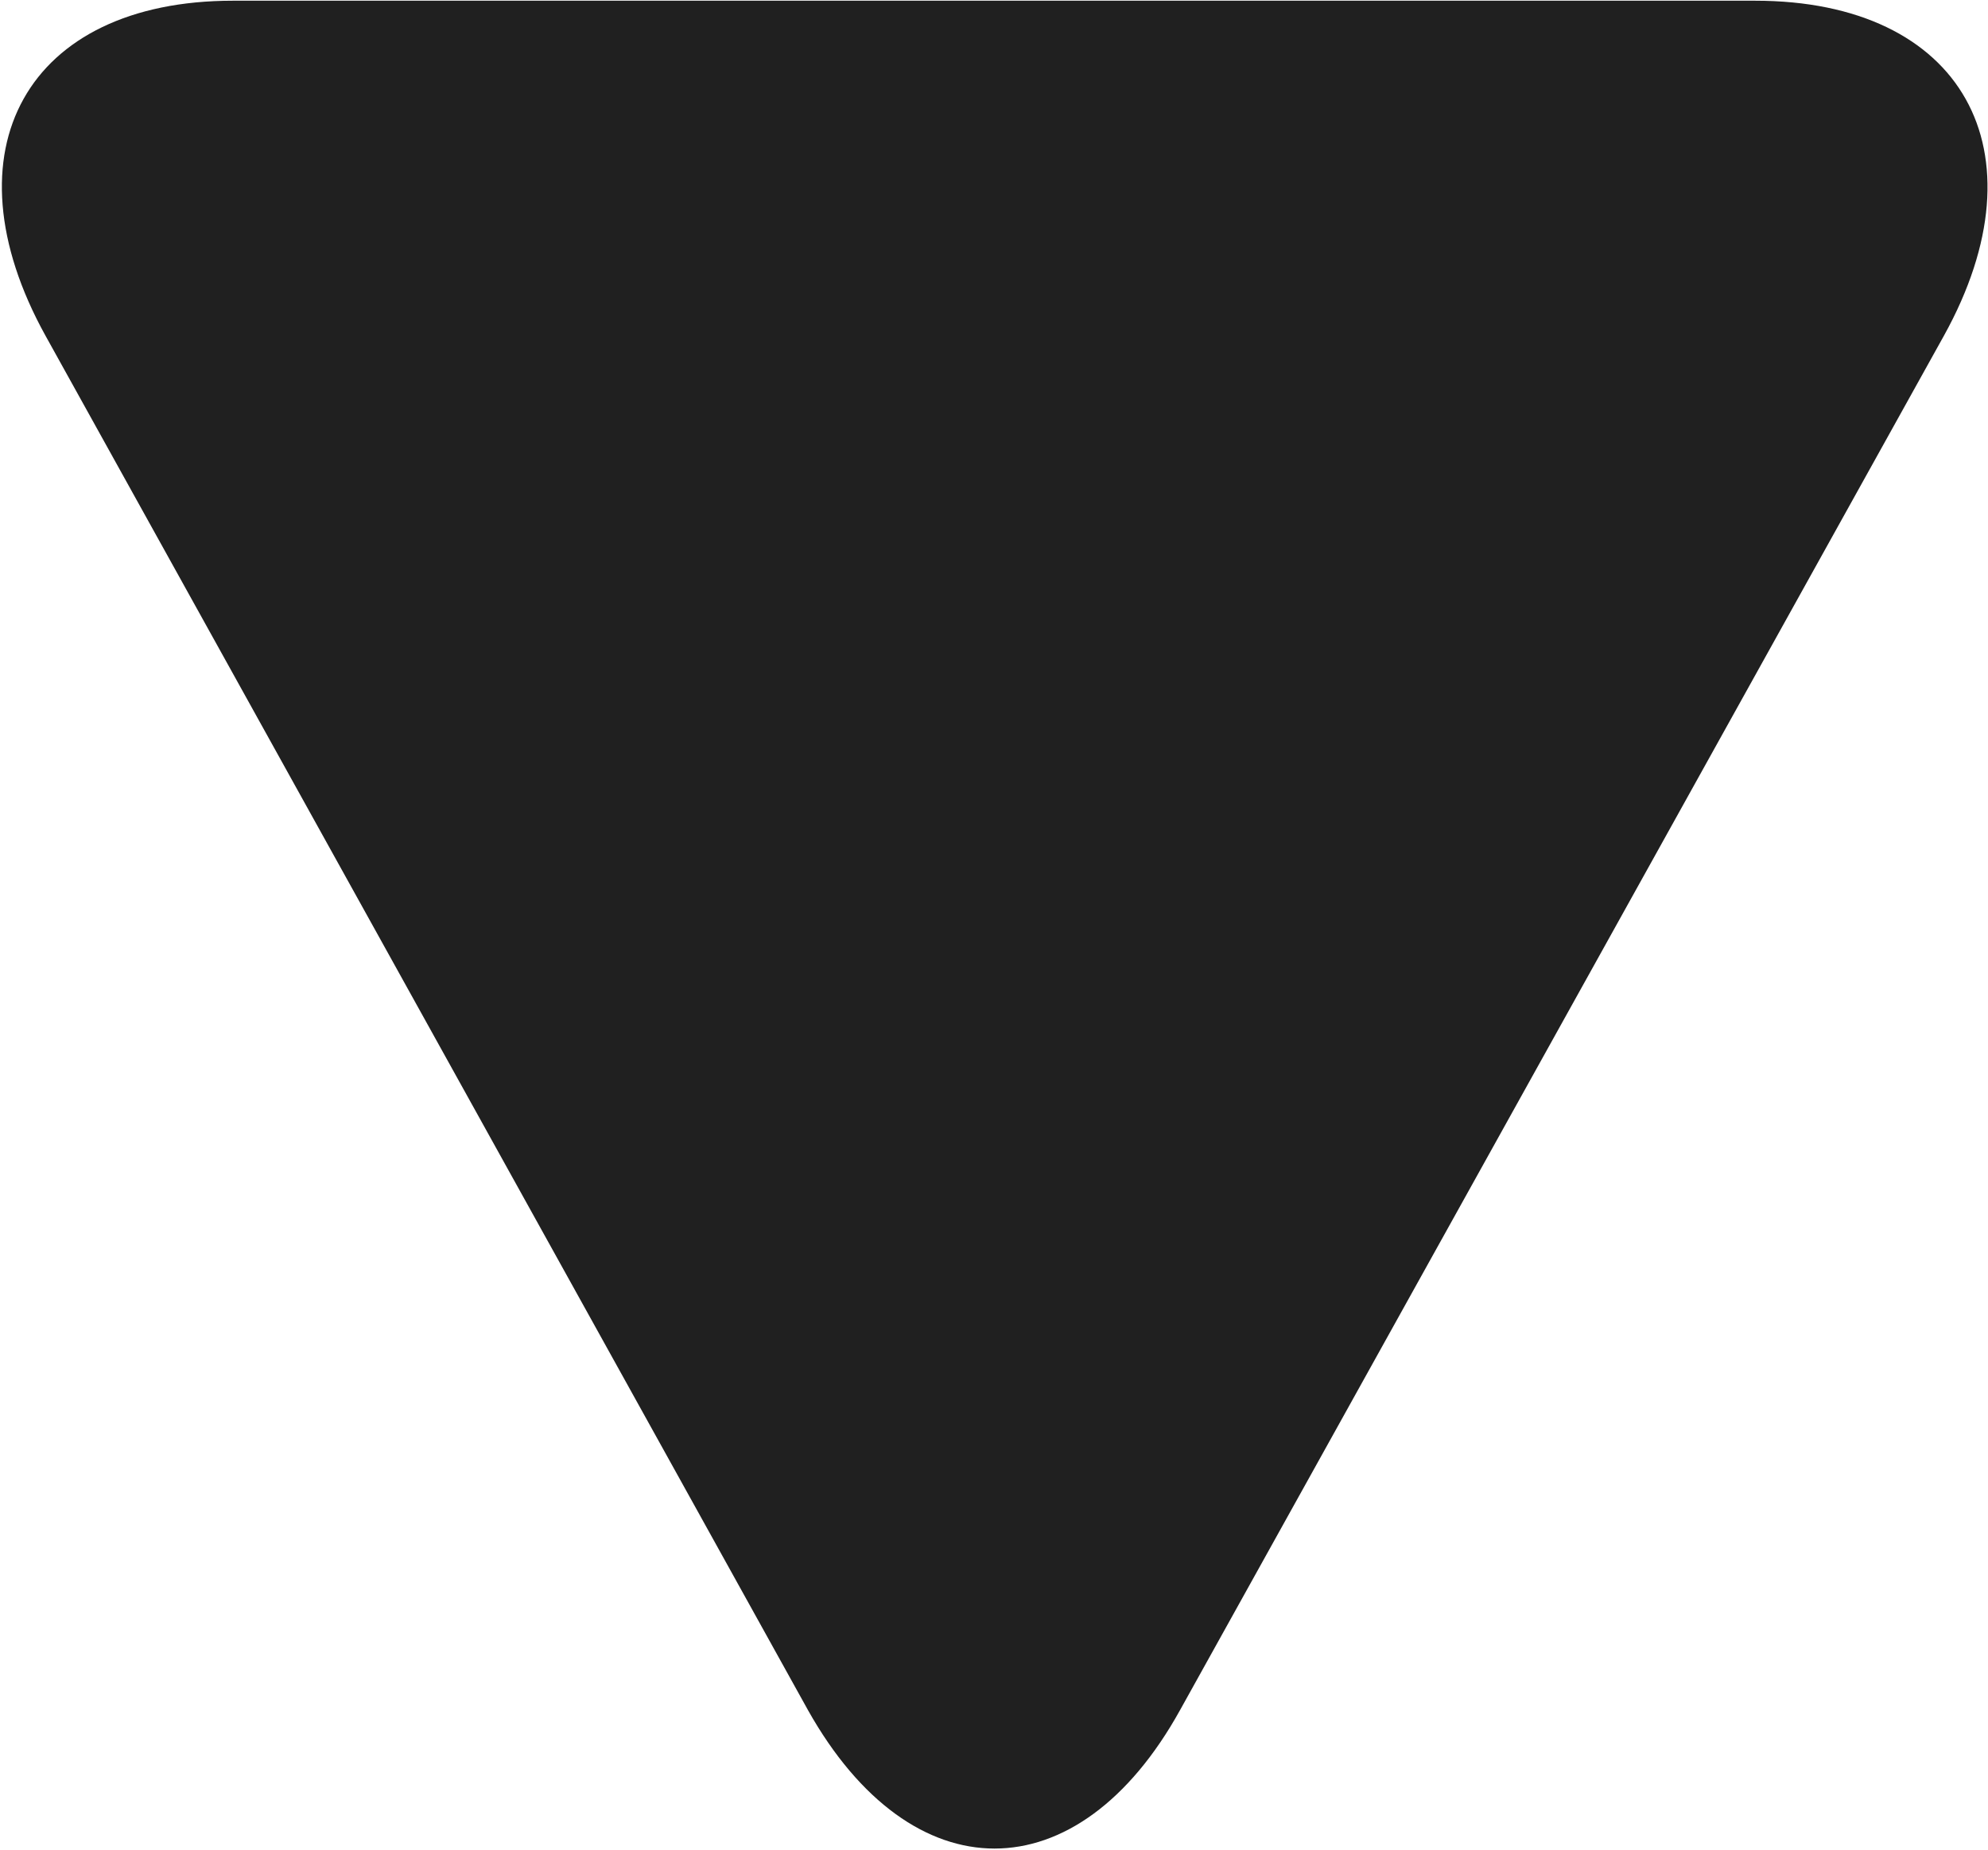 <svg xmlns="http://www.w3.org/2000/svg" width="14" height="13.031" viewBox="0 0 14 13.031">
<defs>
    <style>
      .cls-1 {
        fill: #202020;
        fill-rule: evenodd;
      }
    </style>
  </defs>
  <path id="Forma_1_copy_6" data-name="Forma 1 copy 6" class="cls-1" d="M1760.69,176.364c0.72-1.3.13-2.359-1.33-2.359h-10.72c-1.45,0-2.04,1.057-1.32,2.359l5.37,9.682c0.73,1.3,1.9,1.3,2.62,0Z" transform="translate(-1747 -174)"/>
</svg>
